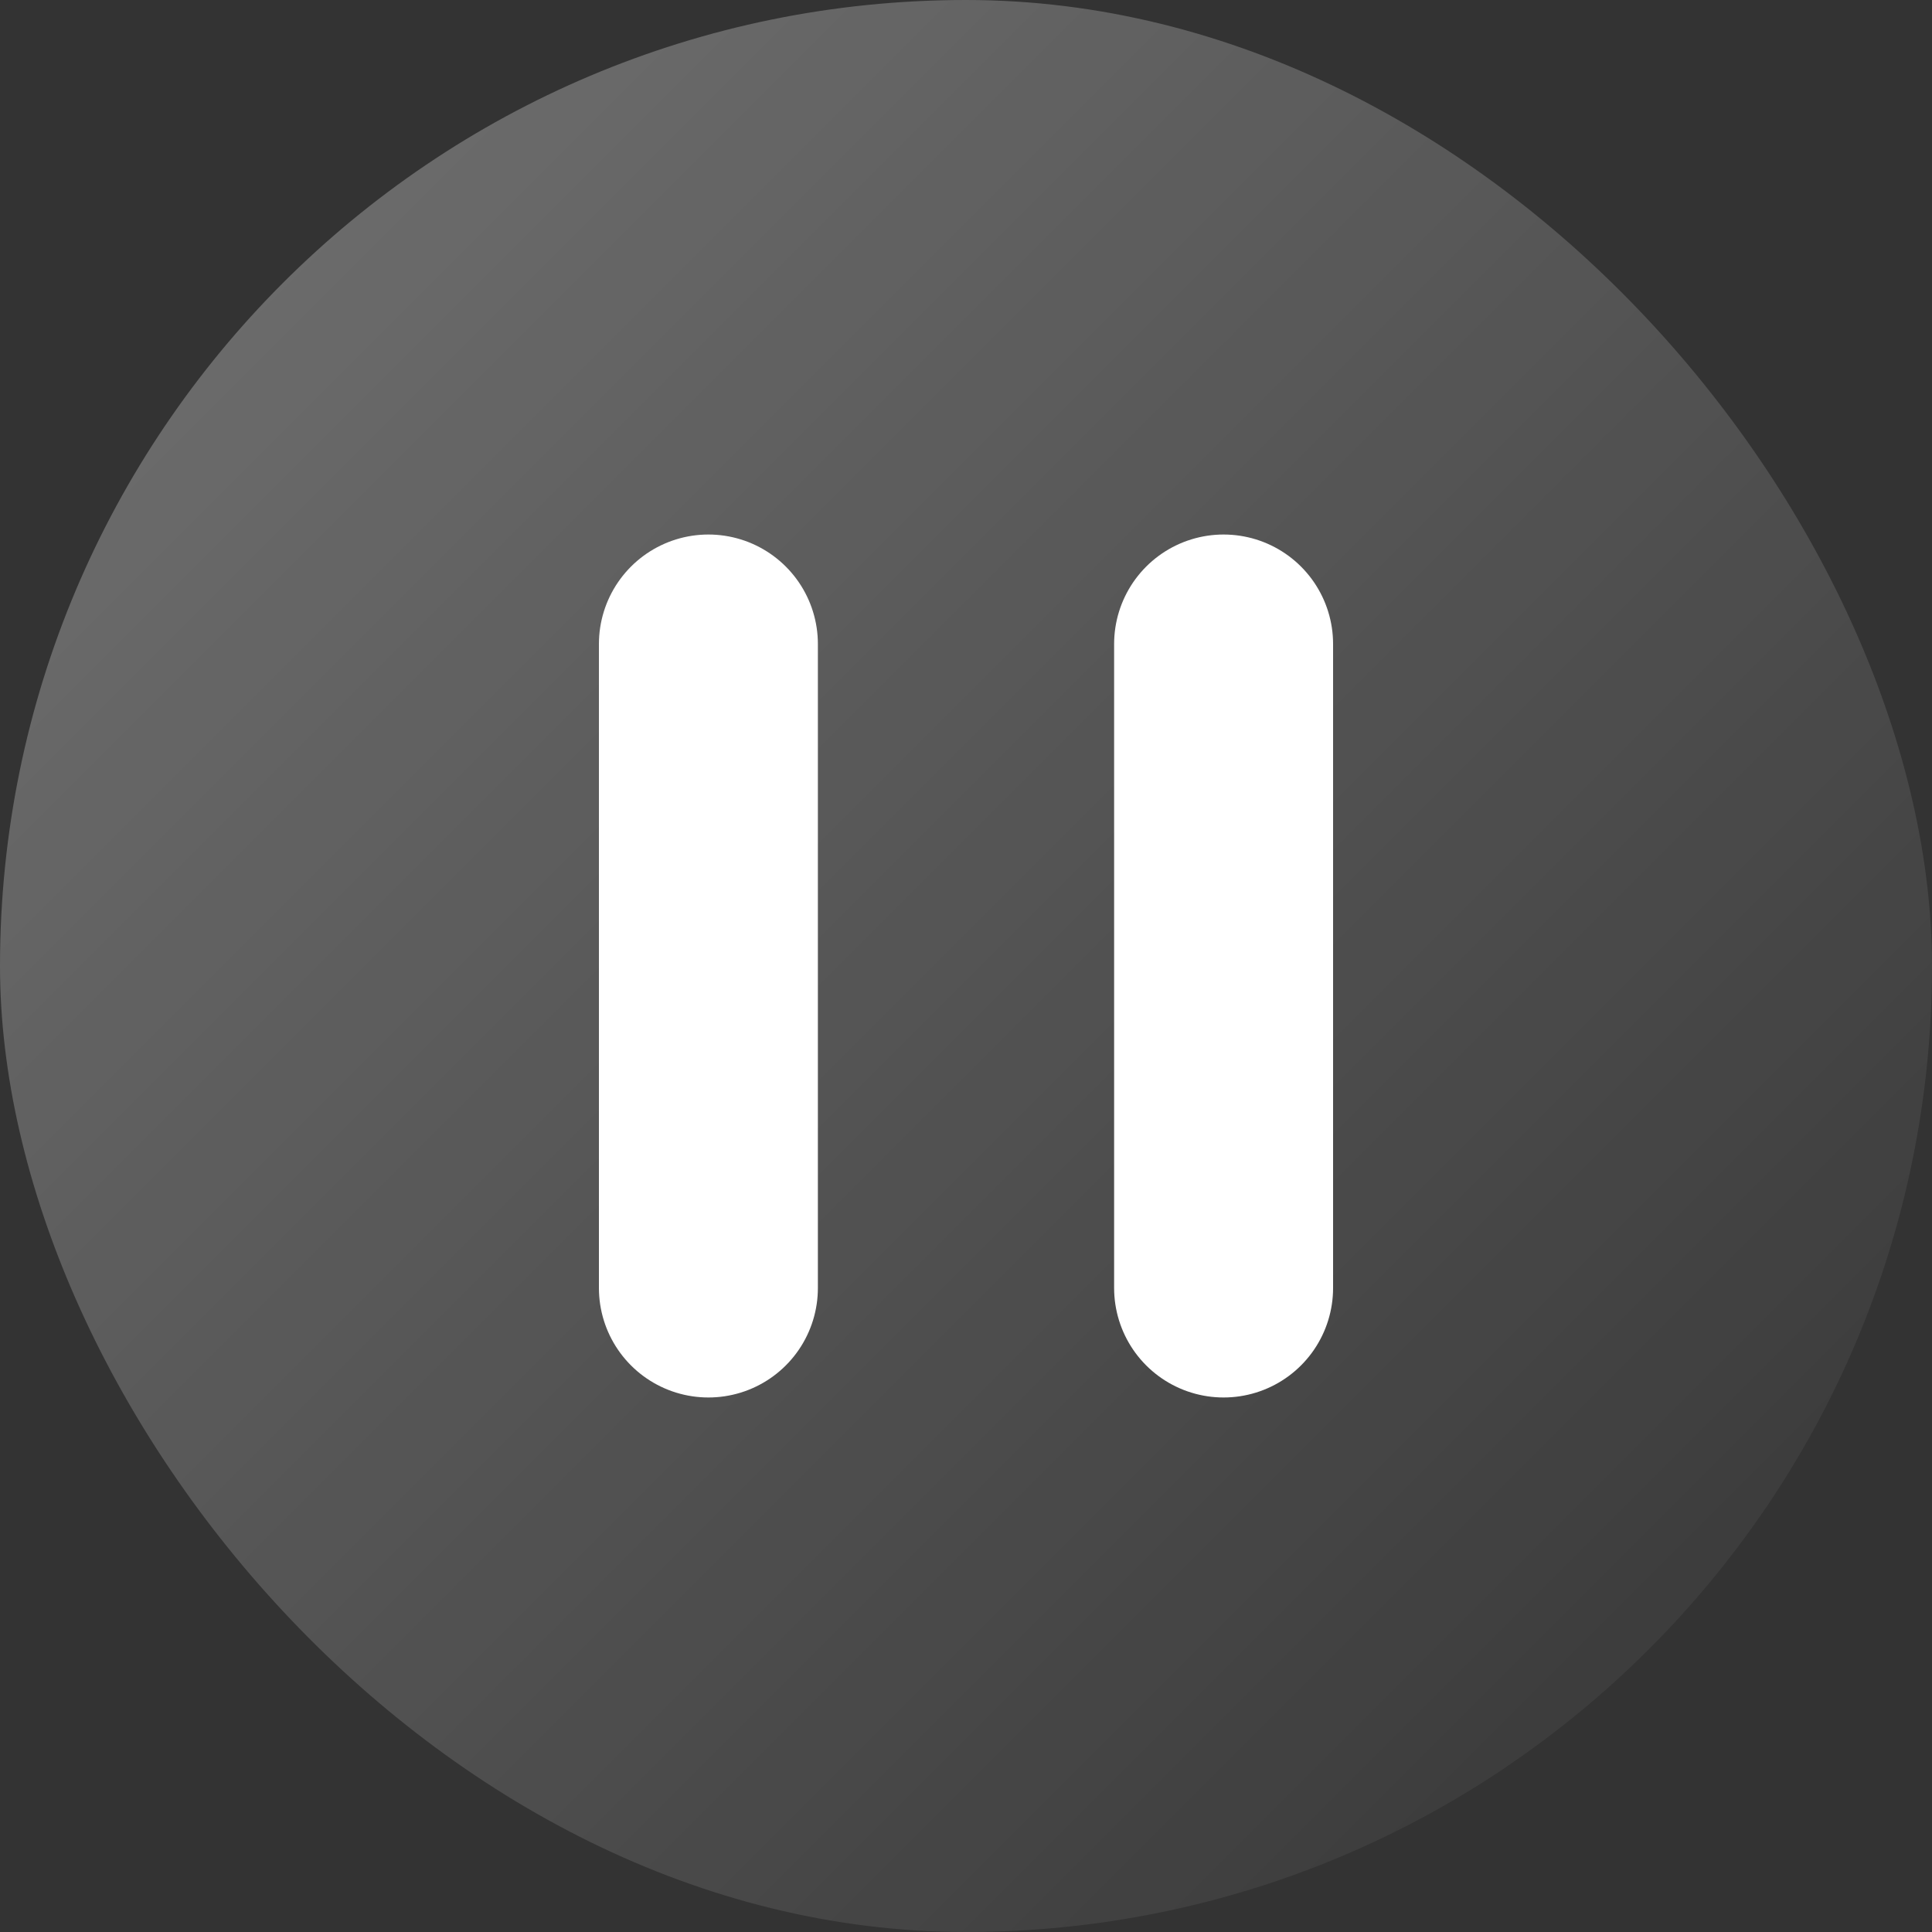 <svg width="30" height="30" viewBox="0 0 30 30" fill="none" xmlns="http://www.w3.org/2000/svg">
<rect x="0" y="0" width="30" height="30" fill="#333333" stroke="none"/>
<g id="icon">
<rect width="30" height="30" rx="15" fill="url(#paint0_linear_243_3009)"/>
<path id="Vector 3" d="M11 10V20" stroke="white" stroke-width="3.4" stroke-linecap="round"/>
<path id="Vector 4" d="M19 10V20" stroke="white" stroke-width="3.4" stroke-linecap="round"/>
</g>
<defs>
<linearGradient id="paint0_linear_243_3009" x1="0" y1="0" x2="30" y2="30" gradientUnits="userSpaceOnUse">
<stop stop-color="white" stop-opacity="0.32"/>
<stop offset="1" stop-color="white" stop-opacity="0"/>
</linearGradient>
</defs>
</svg>
